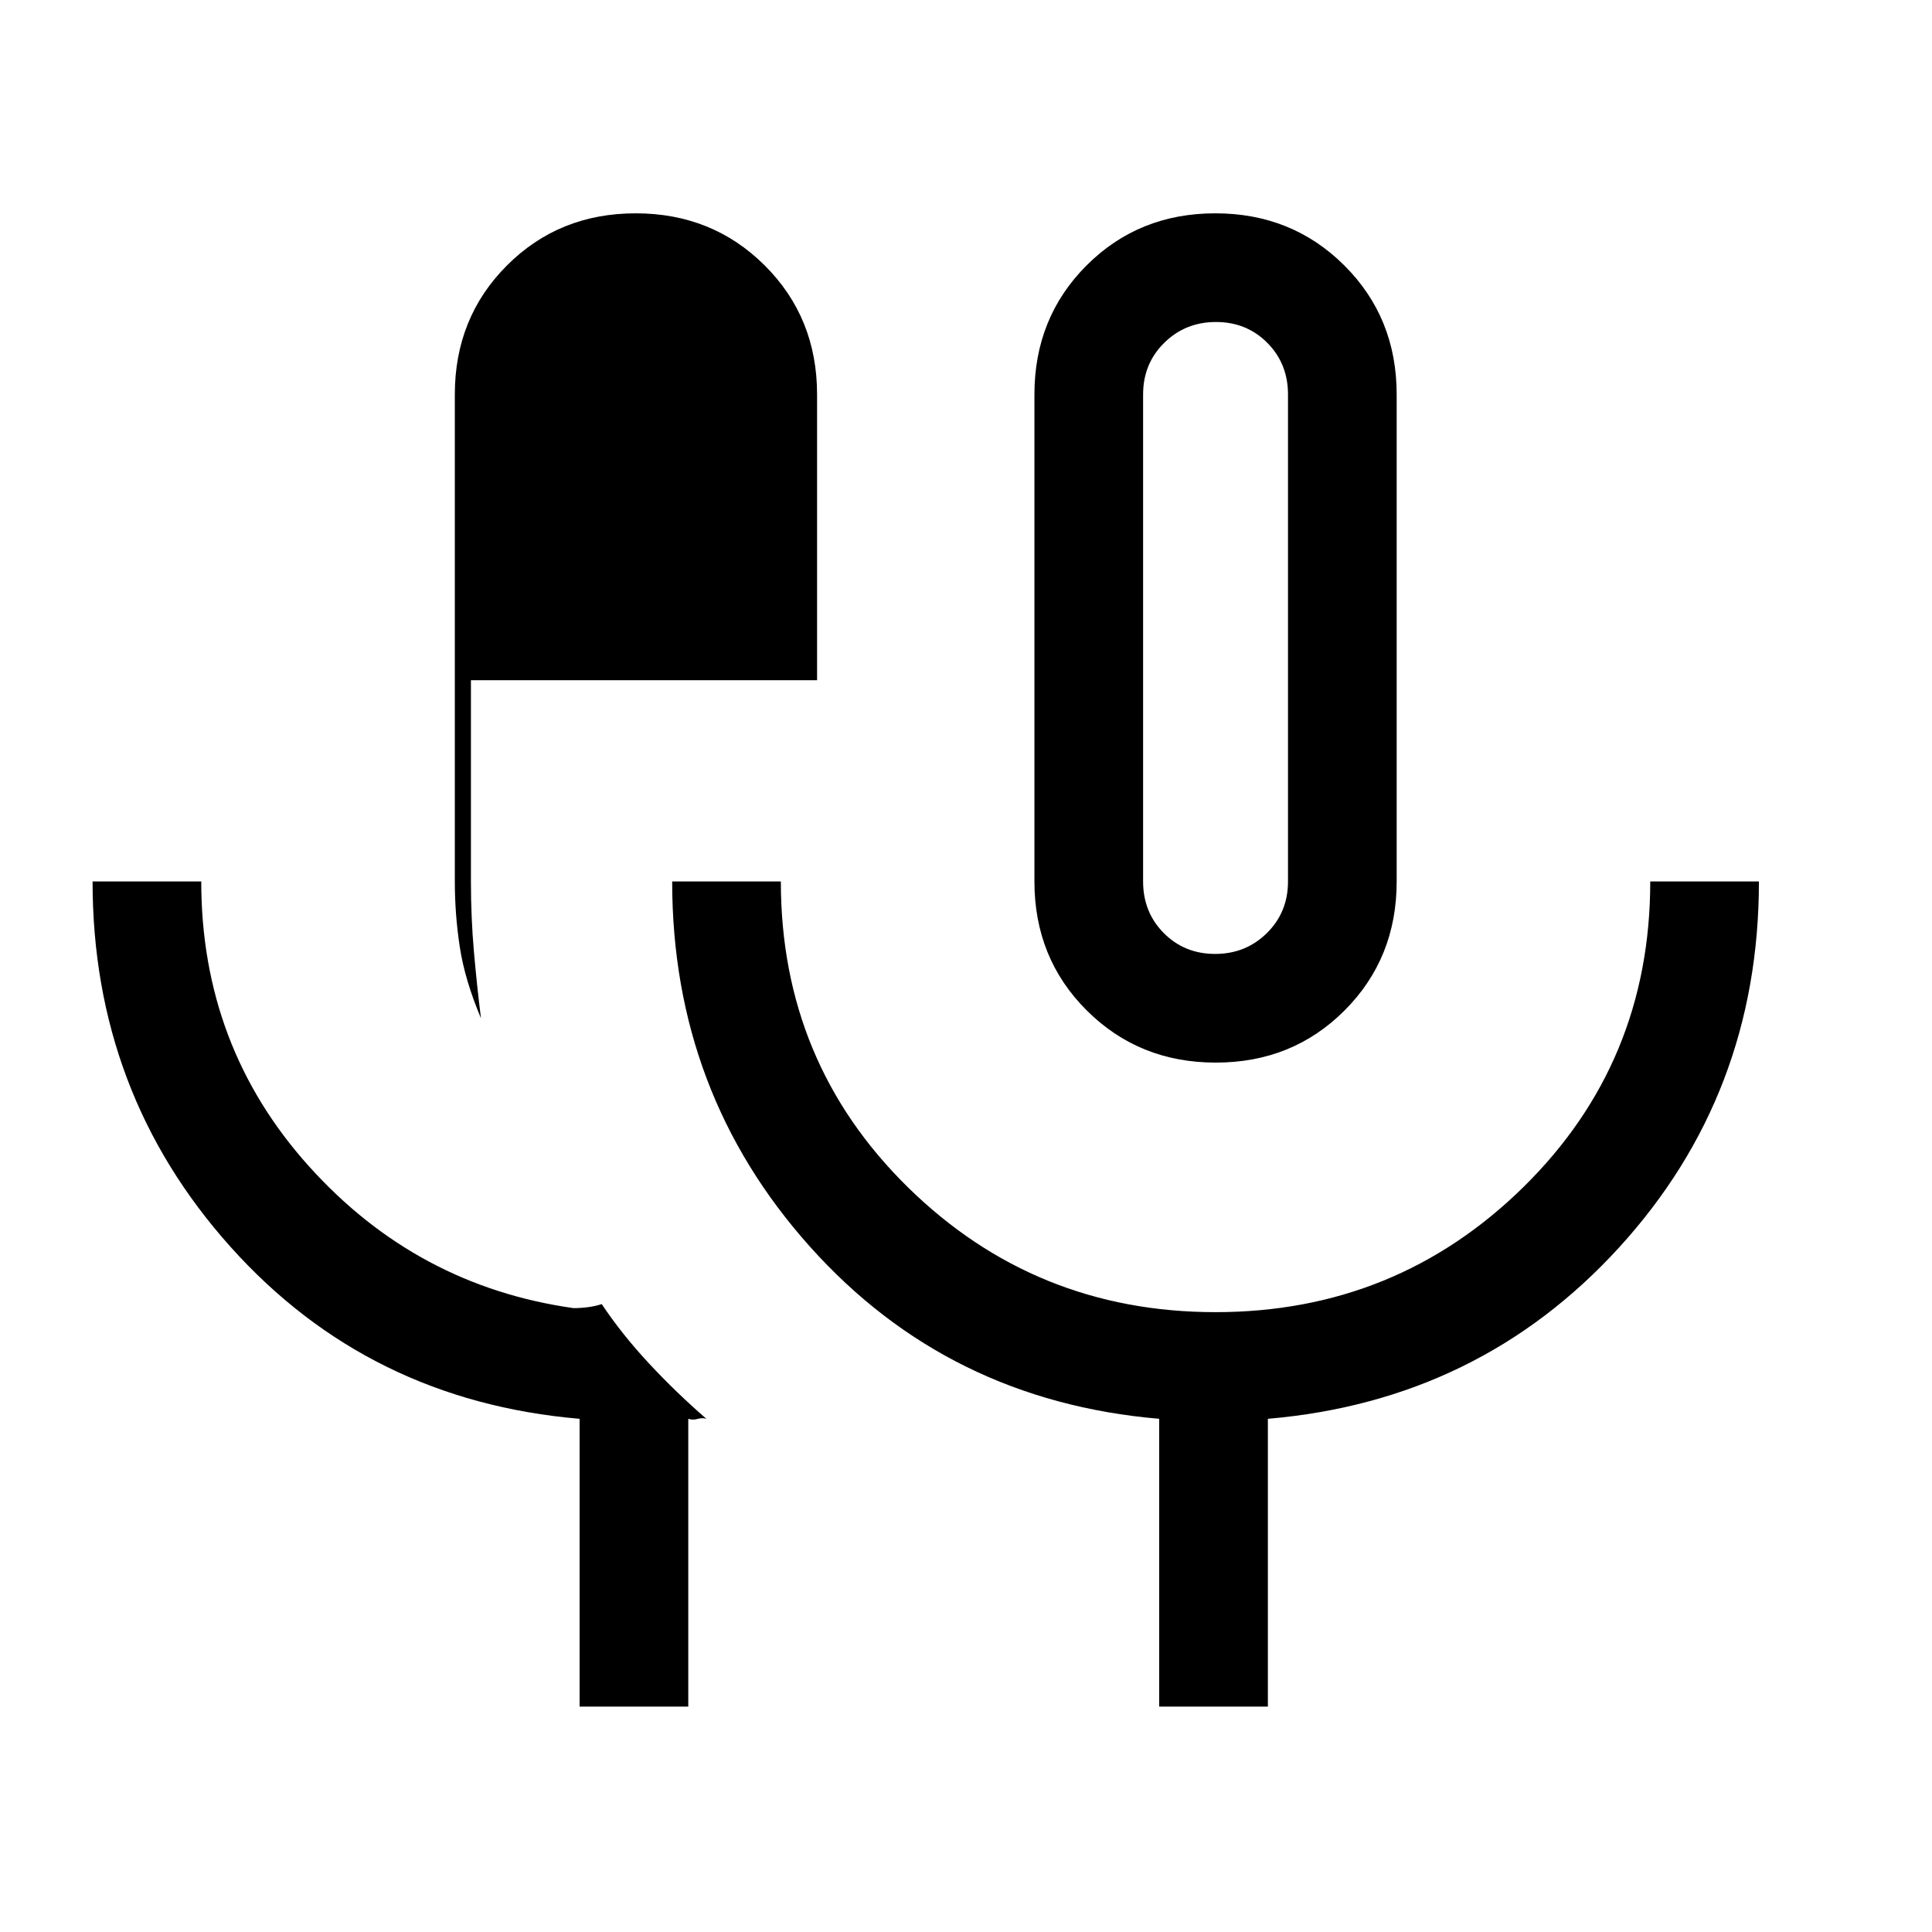 <svg xmlns="http://www.w3.org/2000/svg" height="24" viewBox="0 -960 960 960" width="24"><path d="M288-112v-143q-105-9-173.5-85.5T46-522h54q0 82 53.5 141.5T285-310q3.667 0 7.333-.5Q296-311 299-312q10 15 23.5 29.5T351-255q-2-.625-4.4.062-2.4.688-4.6-.062v143h-54Zm-49-342q-8-19-10.5-35.25T226-522v-242q0-38.167 25.882-64.083 25.883-25.917 64-25.917Q354-854 380-828.083q26 25.916 26 64.083v142H234v100q0 17.929 1.5 34.99Q237-469.949 239-454Zm365.118 22Q566-432 540-457.917 514-483.833 514-522v-242q0-38.167 25.882-64.083 25.883-25.917 64-25.917Q642-854 668-828.083q26 25.916 26 64.083v242q0 38.167-25.882 64.083-25.883 25.917-64 25.917ZM576-112v-143q-105-9-173.5-85.5T334-522h54q0 90 63.18 152T604-308q89.64 0 152.82-62Q820-432 820-522h54q0 105.772-69.5 181.886Q735-264 630-255v143h-54Zm27.789-374Q619-486 629.5-496.35 640-506.7 640-522v-242q0-15.3-10.289-25.65-10.29-10.35-25.5-10.35Q589-800 578.5-789.65 568-779.3 568-764v242q0 15.3 10.289 25.65 10.29 10.35 25.5 10.35ZM604-643Z"/></svg>